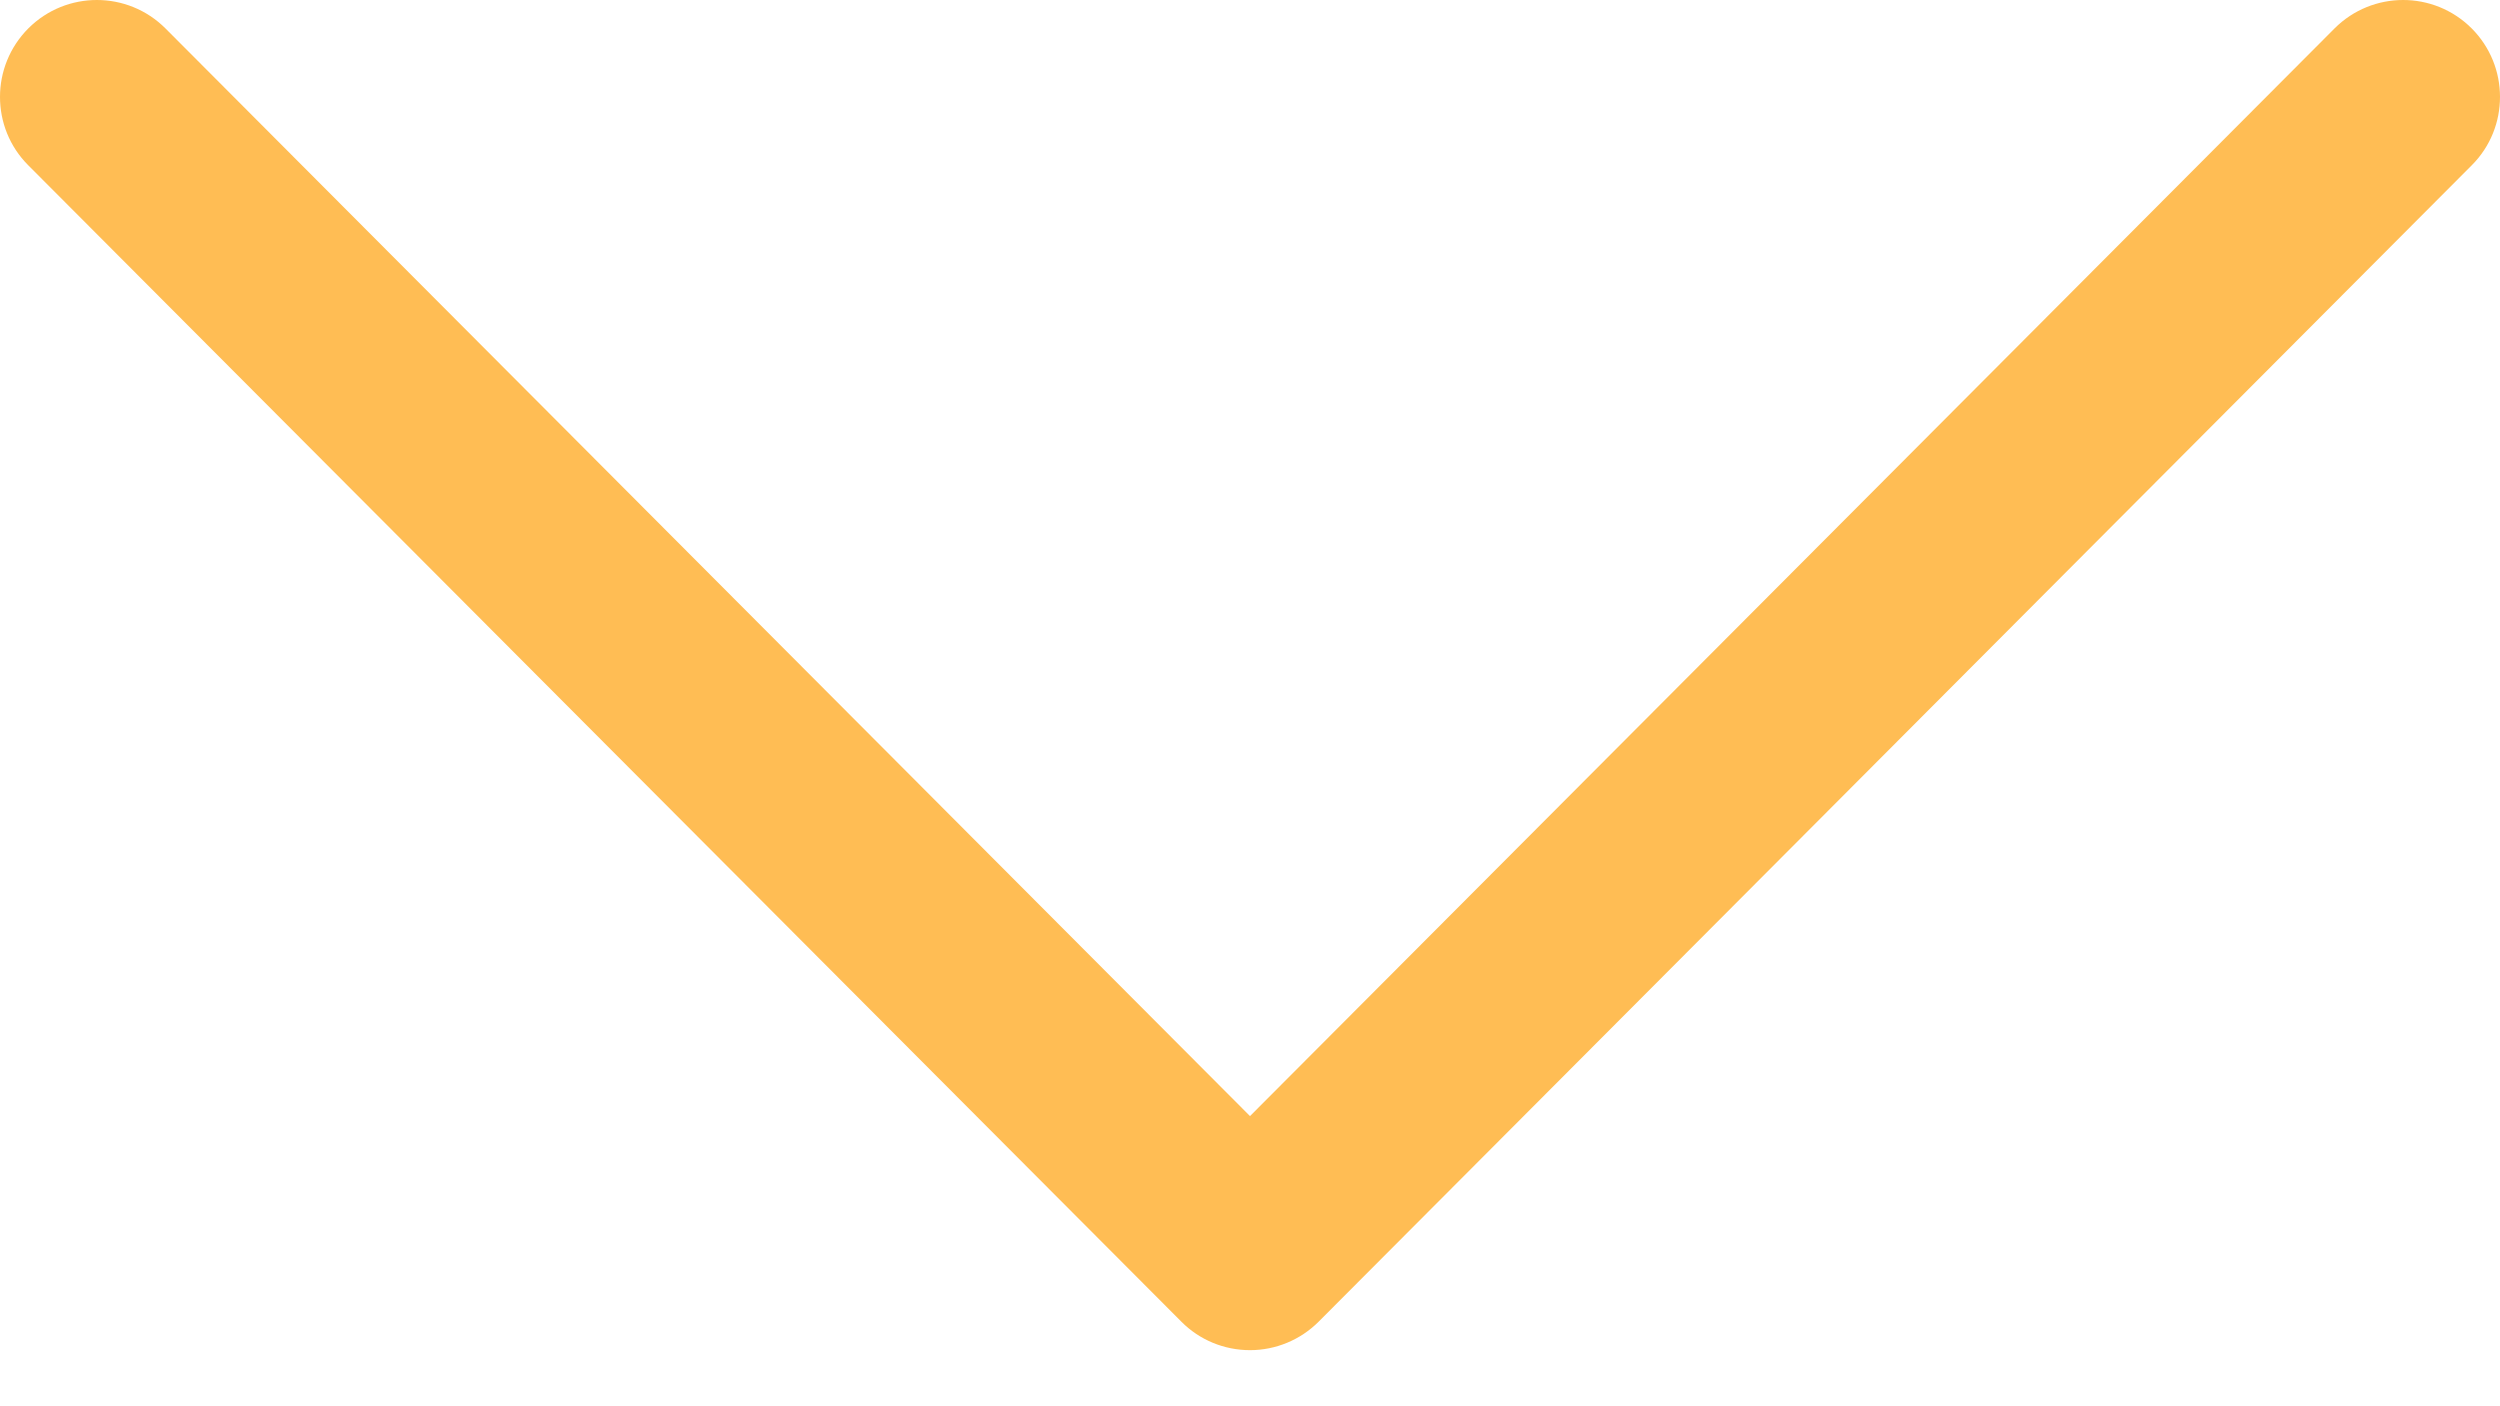 <svg width="16" height="9" viewBox="0 0 16 9" fill="none" xmlns="http://www.w3.org/2000/svg">
<path d="M8.439 8.459L15.819 1.058C16.061 0.816 16.06 0.423 15.818 0.181C15.575 -0.061 15.183 -0.06 14.941 0.182L8 7.143L1.059 0.182C0.817 -0.06 0.425 -0.061 0.182 0.181C0.061 0.302 -0 0.461 -0 0.62C-0 0.779 0.06 0.937 0.181 1.058L7.561 8.459C7.677 8.576 7.835 8.641 8 8.641C8.165 8.641 8.323 8.575 8.439 8.459Z" fill="#FFBD54"/>
</svg>
